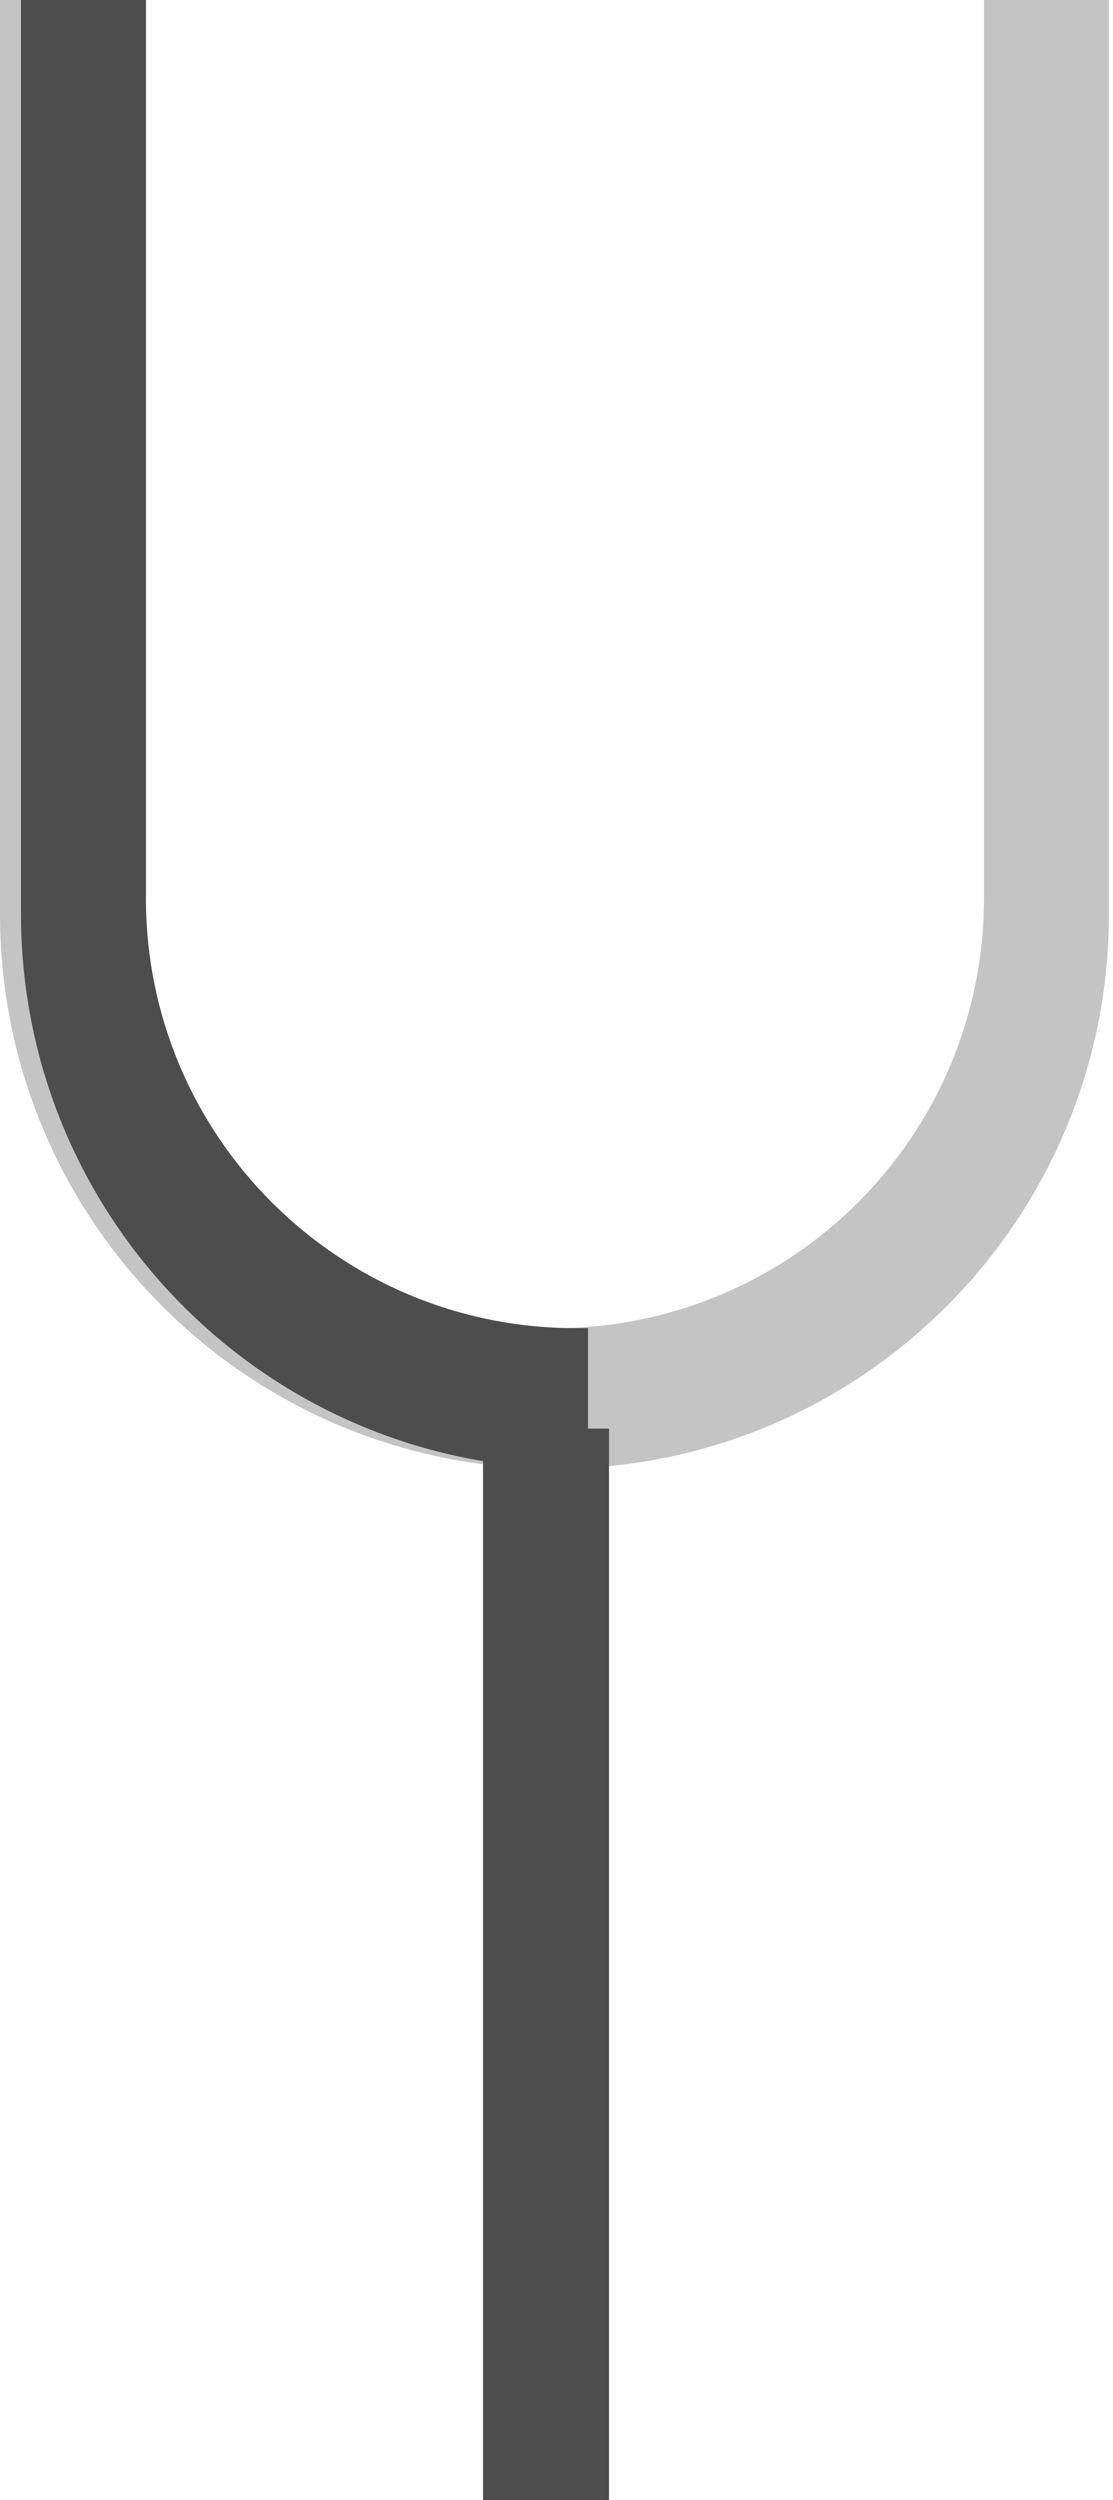 <svg width="53" height="119" viewBox="0 0 53 119" fill="none" xmlns="http://www.w3.org/2000/svg">
<path fill-rule="evenodd" clip-rule="evenodd" d="M0 0V43.51C0 58.092 11.821 69.913 26.403 69.913C40.985 69.913 52.806 58.092 52.806 43.51V0H46.856V42.765C46.856 54.061 37.699 63.218 26.403 63.218C15.107 63.218 5.95 54.061 5.95 42.765V0H0Z" fill="#C4C4C4"/>
<rect x="23" y="68" width="6" height="51" fill="#4D4D4D"/>
<path fill-rule="evenodd" clip-rule="evenodd" d="M28 63.21C27.802 63.216 27.603 63.218 27.403 63.218C16.107 63.218 6.95 54.061 6.95 42.765V0H1V43.51C1 58.092 12.821 69.913 27.403 69.913C27.603 69.913 27.802 69.911 28 69.906V63.21Z" fill="#4D4D4D"/>
</svg>
